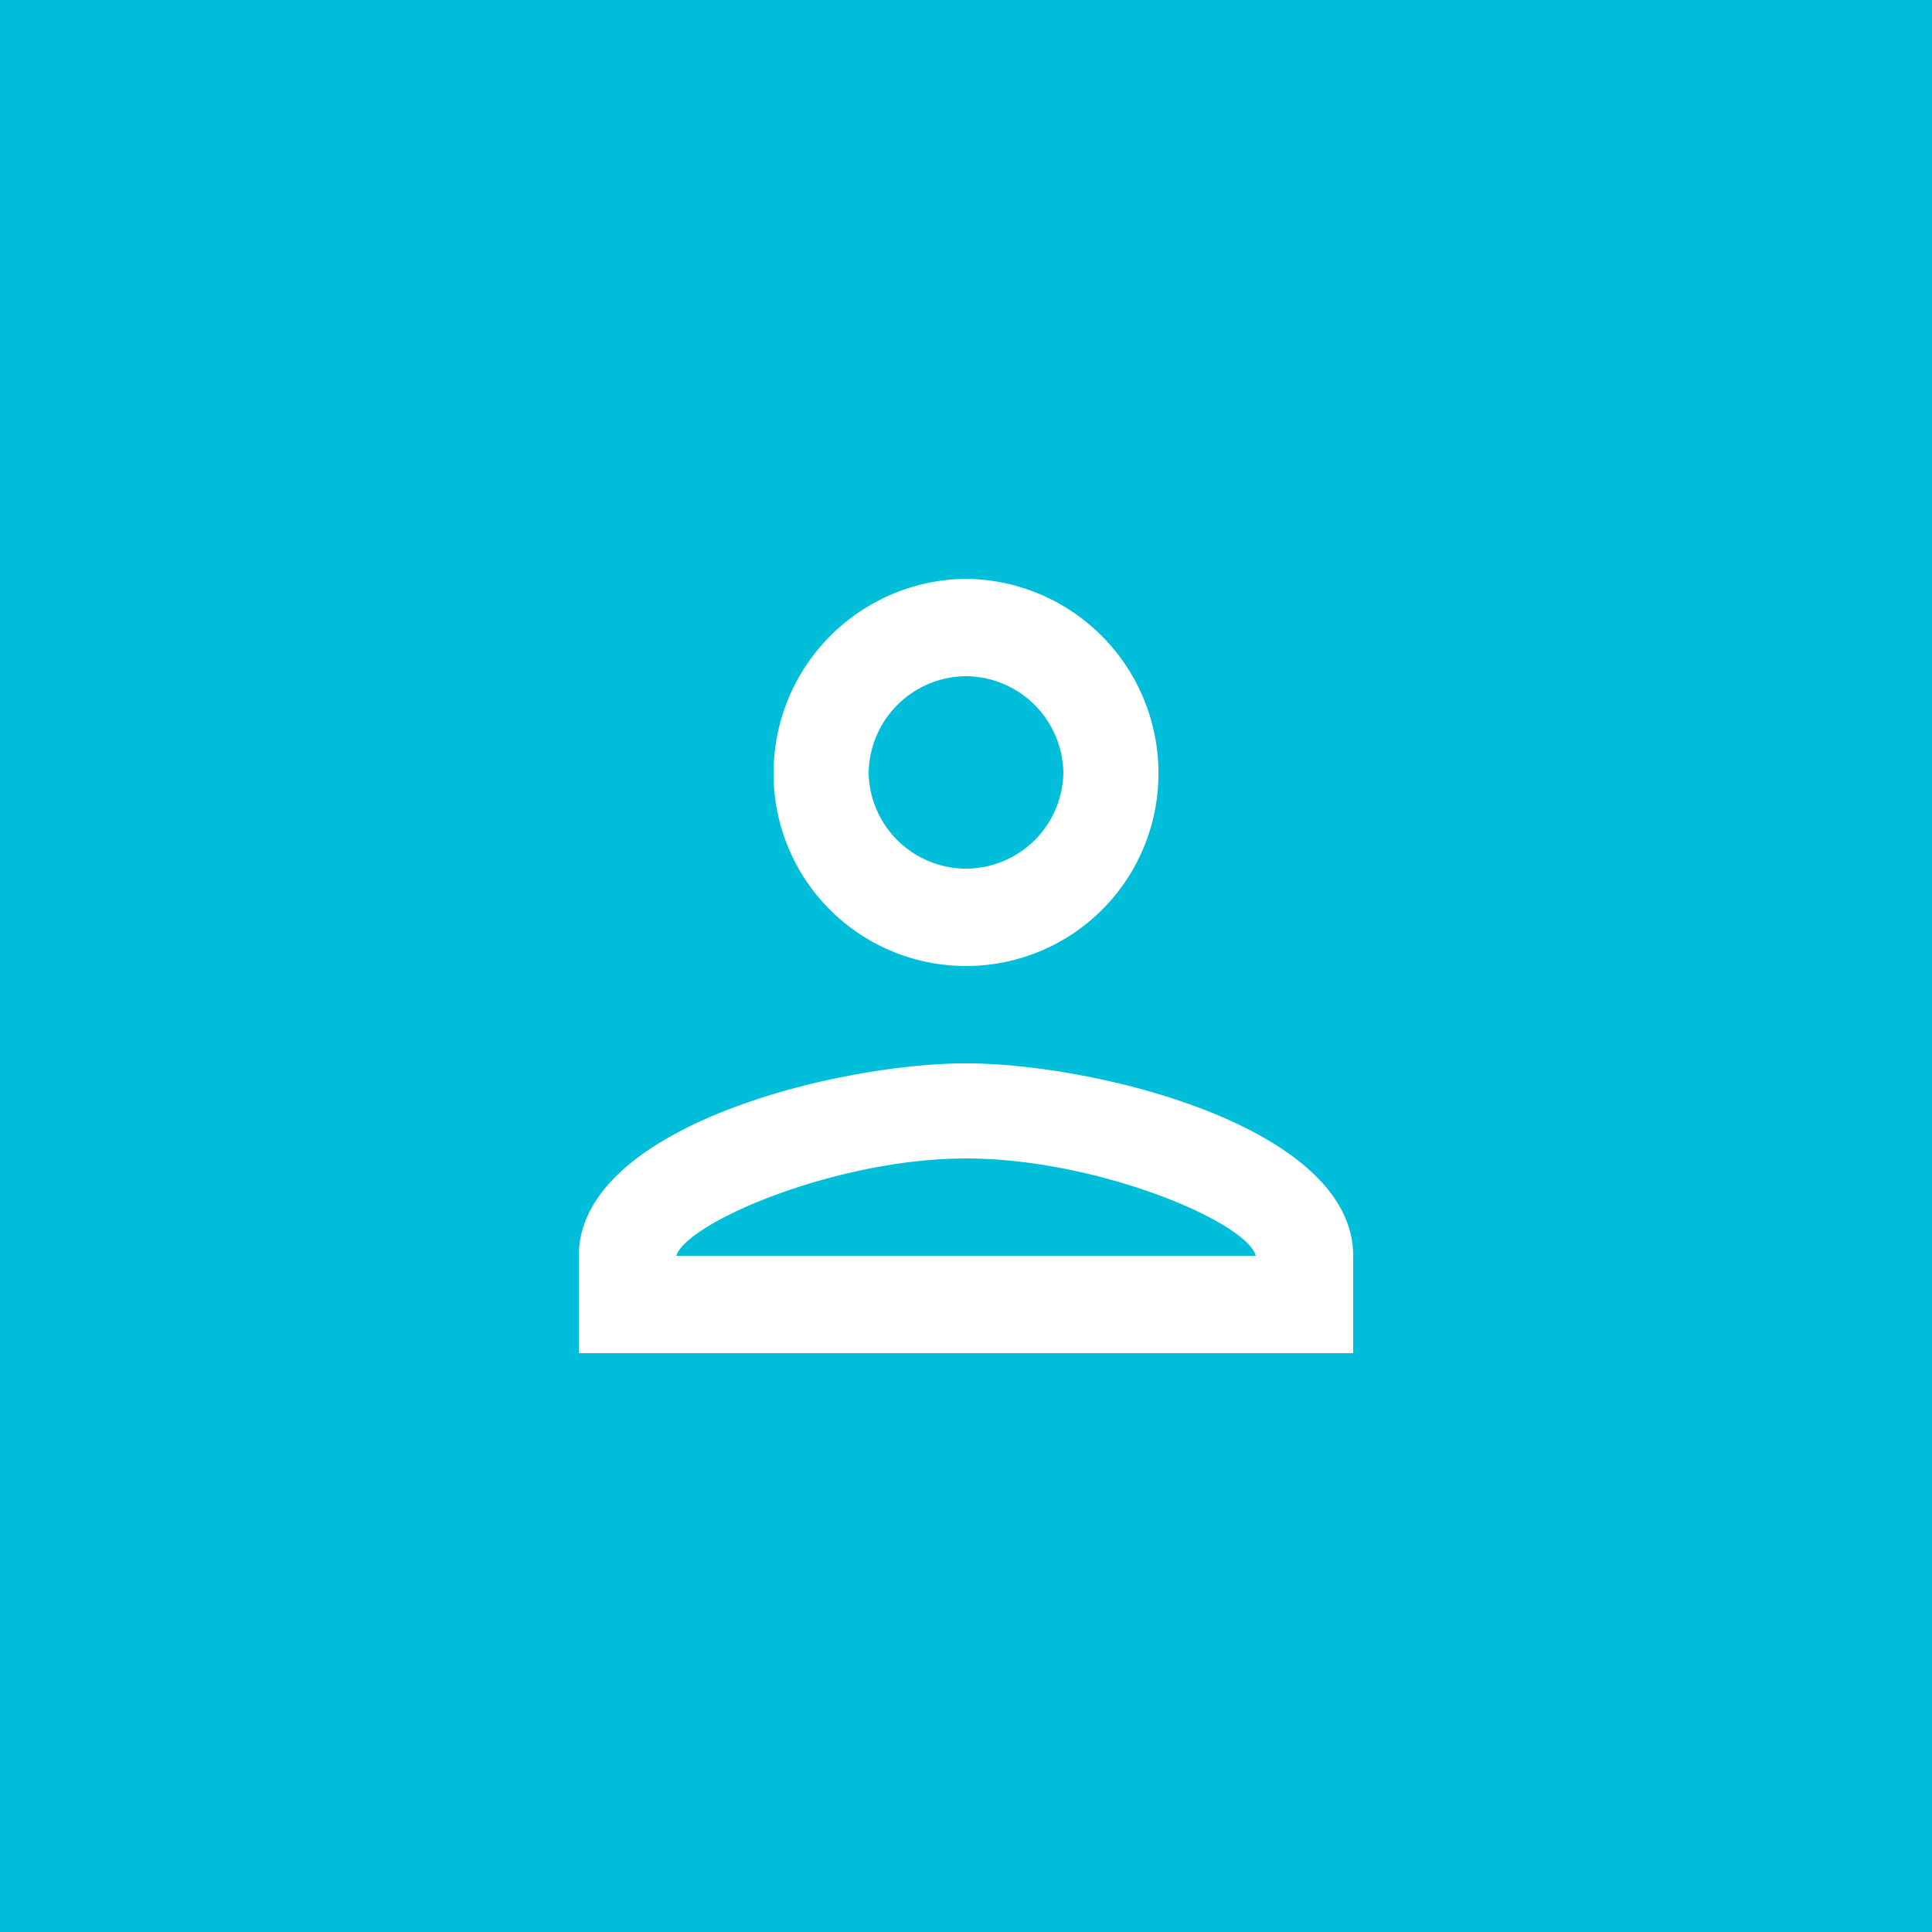 <svg xmlns="http://www.w3.org/2000/svg" width="160" height="160" viewBox="0 0 160 160"><defs><style>.a{fill:#00bed9;}.b{fill:#fff;}</style></defs><g transform="translate(-176 -176)"><rect class="a" width="160" height="160" transform="translate(176 176)"/><path class="b" d="M0-72a8.122,8.122,0,0,1,8.063,8.063A8.086,8.086,0,0,1,0-56.062a8.086,8.086,0,0,1-8.062-7.875A8.122,8.122,0,0,1,0-72ZM0-32.062c10.875,0,23.25,5.25,24,8.063H-24C-23.062-26.812-10.687-32.062,0-32.062Zm0-48A16.085,16.085,0,0,0-15.937-63.937,15.924,15.924,0,0,0,0-48,15.924,15.924,0,0,0,15.938-63.937,16.085,16.085,0,0,0,0-80.062ZM0-39.937c-10.687,0-32.062,5.25-32.062,15.938v8.063H32.063V-24C32.063-34.687,10.688-39.937,0-39.937Z" transform="translate(256 304)"/></g></svg>